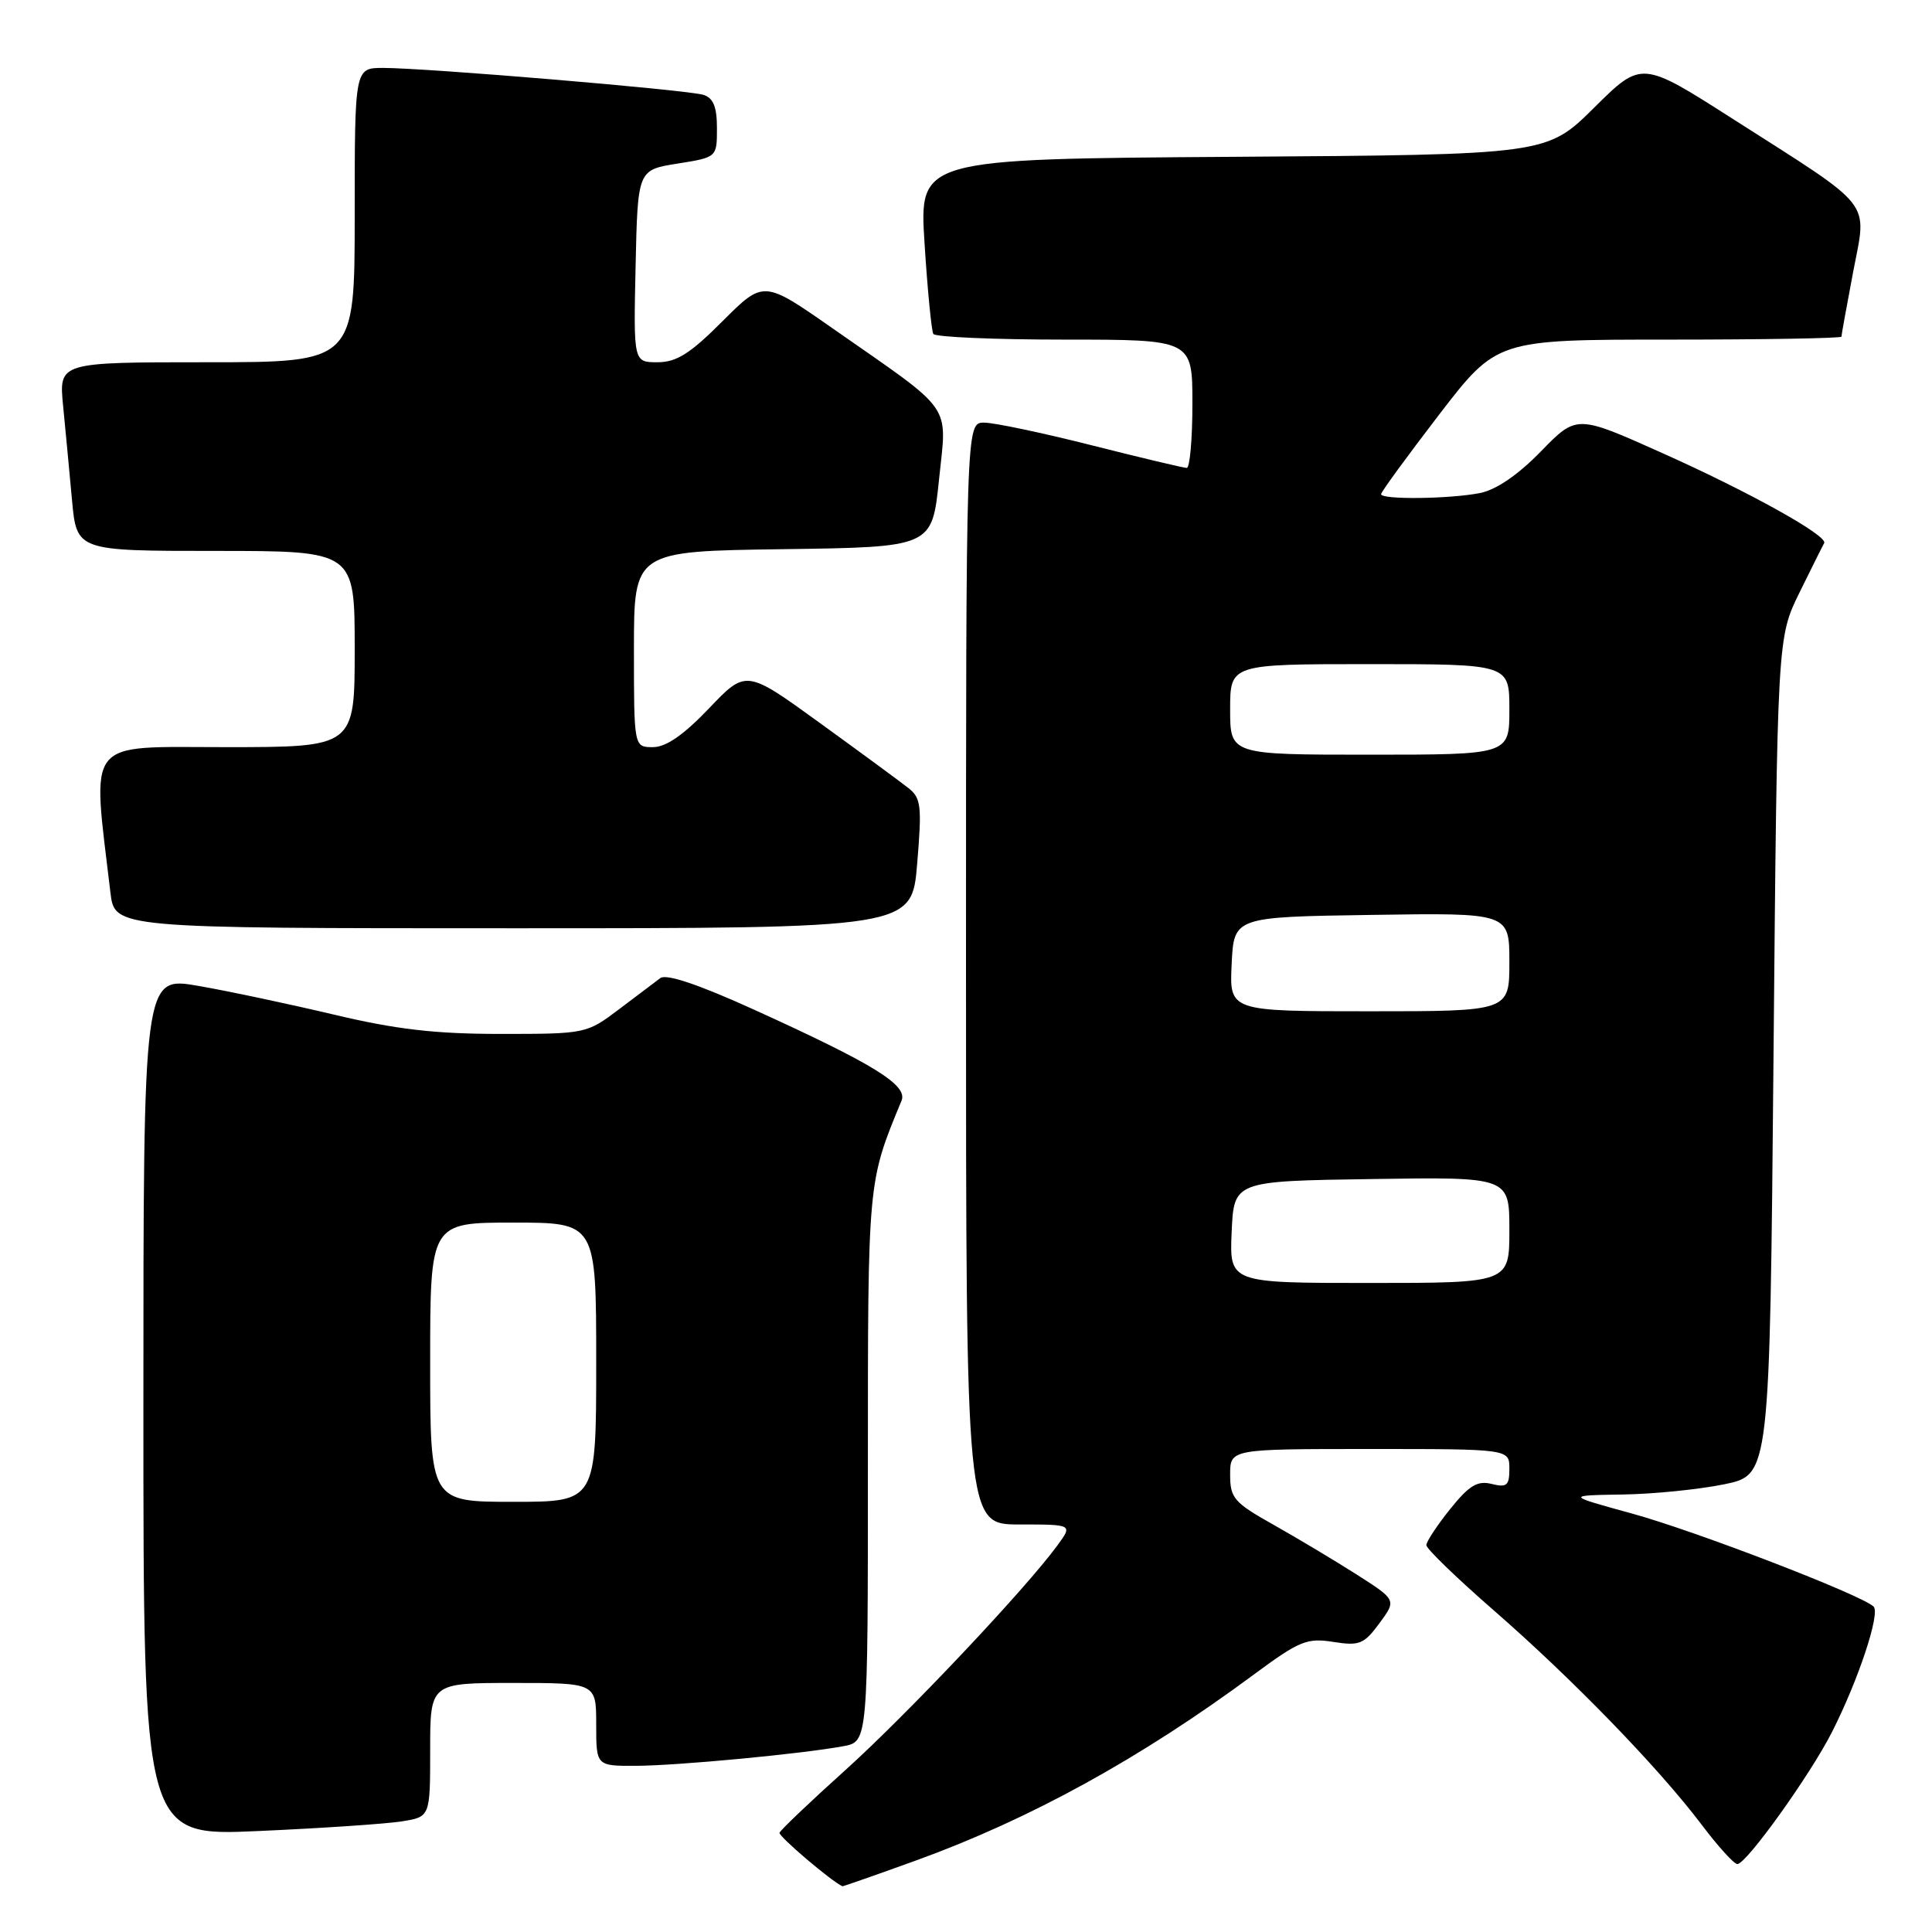 <?xml version="1.0" encoding="UTF-8" standalone="no"?>
<!DOCTYPE svg PUBLIC "-//W3C//DTD SVG 1.1//EN" "http://www.w3.org/Graphics/SVG/1.1/DTD/svg11.dtd" >
<svg xmlns="http://www.w3.org/2000/svg" xmlns:xlink="http://www.w3.org/1999/xlink" version="1.1" viewBox="0 0 256 256">
 <g >
 <path fill="currentColor"
d=" M 121.36 246.53 C 136.49 241.05 151.15 232.98 166.16 221.87 C 172.18 217.42 173.18 217.01 176.66 217.56 C 180.12 218.11 180.73 217.87 182.78 215.09 C 185.05 212.01 185.05 212.01 179.78 208.64 C 176.87 206.79 171.91 203.82 168.75 202.04 C 163.51 199.10 163.00 198.51 163.00 195.40 C 163.00 192.00 163.00 192.00 181.50 192.00 C 200.00 192.00 200.00 192.00 200.00 194.61 C 200.00 196.85 199.67 197.13 197.65 196.63 C 195.77 196.16 194.68 196.82 192.15 199.96 C 190.42 202.12 189.00 204.27 189.00 204.74 C 189.00 205.22 193.06 209.14 198.02 213.46 C 208.41 222.52 219.75 234.21 225.46 241.76 C 227.63 244.64 229.77 247.00 230.21 247.00 C 231.40 247.00 239.85 235.21 242.74 229.52 C 246.24 222.63 249.18 213.77 248.26 212.88 C 246.68 211.34 224.63 202.85 216.24 200.55 C 207.50 198.15 207.50 198.15 215.00 198.03 C 219.12 197.97 225.20 197.35 228.50 196.67 C 234.50 195.42 234.50 195.42 235.00 139.96 C 235.50 84.50 235.50 84.50 238.45 78.50 C 240.07 75.20 241.54 72.26 241.71 71.97 C 242.27 71.02 231.78 65.18 220.21 60.01 C 208.92 54.95 208.92 54.95 204.19 59.80 C 201.16 62.92 198.26 64.90 196.11 65.33 C 192.14 66.12 183.00 66.23 183.00 65.48 C 183.00 65.19 186.45 60.47 190.66 54.98 C 198.33 45.00 198.33 45.00 221.16 45.00 C 233.72 45.00 244.00 44.82 244.00 44.61 C 244.00 44.40 244.70 40.54 245.55 36.04 C 247.39 26.36 248.57 27.87 229.63 15.77 C 217.52 8.03 217.52 8.03 211.23 14.27 C 204.94 20.50 204.94 20.50 163.36 20.78 C 121.79 21.06 121.79 21.06 122.51 32.28 C 122.90 38.45 123.43 43.84 123.67 44.25 C 123.92 44.66 131.74 45.00 141.06 45.00 C 158.00 45.00 158.00 45.00 158.00 53.50 C 158.00 58.17 157.66 62.00 157.25 62.00 C 156.84 62.00 151.16 60.65 144.64 59.00 C 138.12 57.35 131.71 56.00 130.39 56.00 C 128.00 56.00 128.00 56.00 128.00 129.00 C 128.00 202.00 128.00 202.00 135.07 202.00 C 142.14 202.00 142.14 202.00 140.13 204.75 C 135.91 210.53 120.14 227.23 112.00 234.56 C 107.33 238.76 103.41 242.50 103.29 242.85 C 103.15 243.32 110.19 249.31 111.63 249.94 C 111.70 249.97 116.08 248.44 121.36 246.53 Z  M 53.25 241.34 C 57.00 240.74 57.00 240.74 57.00 231.87 C 57.00 223.00 57.00 223.00 68.00 223.00 C 79.00 223.00 79.00 223.00 79.00 228.50 C 79.00 234.00 79.00 234.00 84.25 233.98 C 89.75 233.96 106.19 232.41 111.75 231.38 C 115.00 230.78 115.00 230.78 115.00 194.36 C 115.00 156.28 114.96 156.71 119.46 145.84 C 120.31 143.78 115.76 140.98 99.88 133.77 C 92.60 130.46 88.29 129.01 87.50 129.60 C 86.84 130.09 84.36 131.96 82.00 133.75 C 77.73 136.97 77.61 137.00 66.34 137.00 C 57.63 137.00 52.48 136.40 44.24 134.44 C 38.33 133.04 30.24 131.32 26.25 130.63 C 19.00 129.37 19.00 129.37 19.00 186.34 C 19.00 243.31 19.00 243.31 34.25 242.62 C 42.64 242.25 51.19 241.67 53.25 241.34 Z  M 121.53 114.45 C 122.17 106.79 122.05 105.75 120.37 104.42 C 119.34 103.61 114.08 99.74 108.68 95.83 C 98.86 88.71 98.86 88.71 93.95 93.86 C 90.58 97.39 88.26 99.00 86.52 99.00 C 84.00 99.00 84.00 99.00 84.00 86.02 C 84.00 73.04 84.00 73.04 103.75 72.77 C 123.50 72.50 123.50 72.50 124.42 63.59 C 125.48 53.26 126.61 54.88 110.34 43.52 C 101.18 37.12 101.18 37.12 95.74 42.56 C 91.44 46.87 89.64 48.00 87.12 48.00 C 83.94 48.00 83.94 48.00 84.22 35.26 C 84.50 22.52 84.50 22.52 89.75 21.68 C 95.00 20.85 95.00 20.85 95.00 16.99 C 95.00 14.16 94.52 12.98 93.21 12.57 C 91.16 11.91 56.47 9.00 50.77 9.00 C 47.00 9.00 47.00 9.00 47.00 28.50 C 47.00 48.00 47.00 48.00 27.40 48.00 C 7.80 48.00 7.80 48.00 8.36 53.75 C 8.67 56.91 9.20 62.54 9.54 66.25 C 10.16 73.00 10.16 73.00 28.58 73.00 C 47.00 73.00 47.00 73.00 47.00 86.00 C 47.00 99.00 47.00 99.00 29.90 99.00 C 11.05 99.00 12.19 97.56 14.63 118.25 C 15.19 123.00 15.19 123.00 68.00 123.00 C 120.82 123.00 120.82 123.00 121.53 114.45 Z  M 163.20 163.25 C 163.50 156.50 163.50 156.50 181.75 156.23 C 200.00 155.95 200.00 155.95 200.00 162.98 C 200.00 170.00 200.00 170.00 181.45 170.00 C 162.91 170.00 162.91 170.00 163.20 163.25 Z  M 163.20 127.75 C 163.50 121.50 163.50 121.50 181.75 121.23 C 200.00 120.95 200.00 120.95 200.00 127.48 C 200.00 134.00 200.00 134.00 181.45 134.00 C 162.90 134.00 162.90 134.00 163.20 127.75 Z  M 163.00 94.00 C 163.00 88.00 163.00 88.00 181.50 88.00 C 200.00 88.00 200.00 88.00 200.00 94.00 C 200.00 100.00 200.00 100.00 181.50 100.00 C 163.00 100.00 163.00 100.00 163.00 94.00 Z  M 57.00 180.50 C 57.00 162.00 57.00 162.00 68.00 162.00 C 79.00 162.00 79.00 162.00 79.00 180.50 C 79.00 199.00 79.00 199.00 68.00 199.00 C 57.00 199.00 57.00 199.00 57.00 180.50 Z "/>
</g>
</svg>